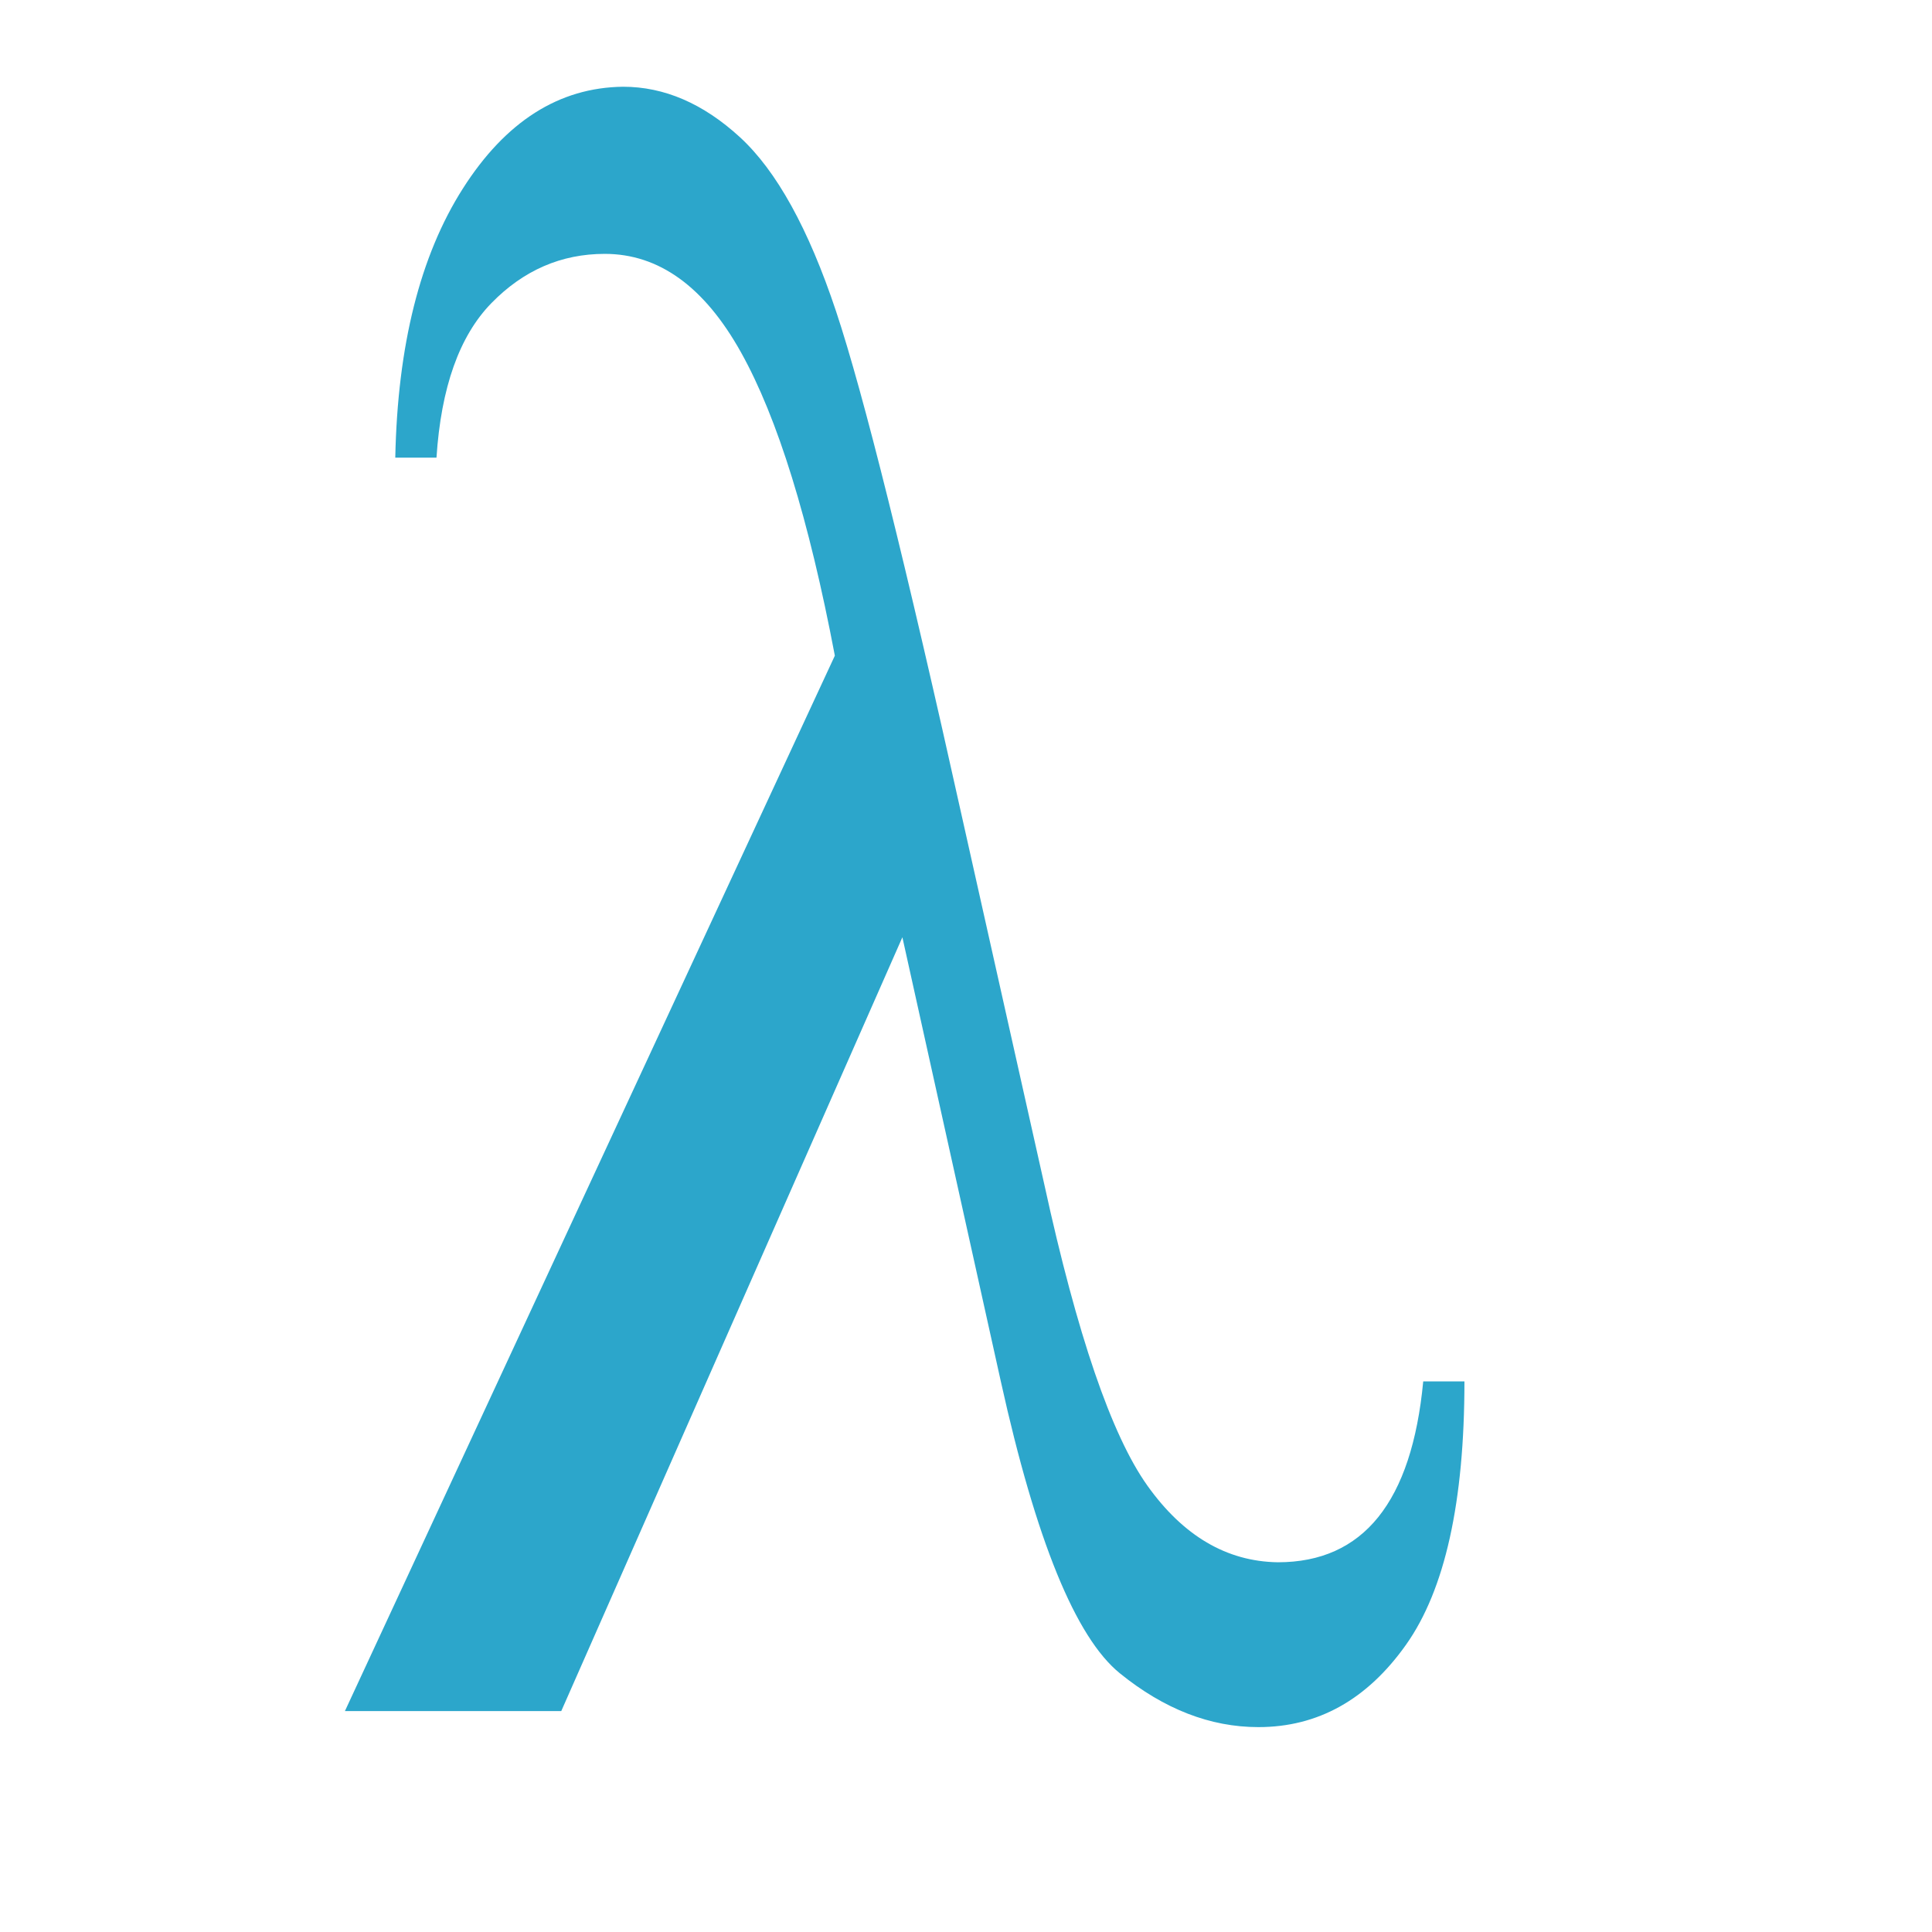 <?xml version="1.0" encoding="UTF-8" standalone="no"?>
<!-- Created with Inkscape (http://www.inkscape.org/) -->
<svg
   xmlns:dc="http://purl.org/dc/elements/1.1/"
   xmlns:cc="http://web.resource.org/cc/"
   xmlns:rdf="http://www.w3.org/1999/02/22-rdf-syntax-ns#"
   xmlns:svg="http://www.w3.org/2000/svg"
   xmlns="http://www.w3.org/2000/svg"
   xmlns:sodipodi="http://inkscape.sourceforge.net/DTD/sodipodi-0.dtd"
   xmlns:inkscape="http://www.inkscape.org/namespaces/inkscape"
   width="300pt"
   height="300pt"
   id="svg1313"
   sodipodi:version="0.32"
   inkscape:version="0.42.2"
   sodipodi:docbase="C:\Documents and Settings\Lukas\Desktop\Wikipedia"
   sodipodi:docname="lambda_lc.svg">
  <defs
     id="defs1315" />
  <sodipodi:namedview
     id="base"
     pagecolor="#ffffff"
     bordercolor="#666666"
     borderopacity="1.0"
     inkscape:pageopacity="0.0"
     inkscape:pageshadow="2"
     inkscape:zoom="0.35000000"
     inkscape:cx="375.00000"
     inkscape:cy="134.78022"
     inkscape:document-units="px"
     inkscape:current-layer="layer1"
     inkscape:window-width="752"
     inkscape:window-height="510"
     inkscape:window-x="66"
     inkscape:window-y="72" />
  <g
     inkscape:label="Layer 1"
     inkscape:groupmode="layer"
     id="layer1">
    <g
       transform="matrix(0.237,0,0,-0.237,65.485,354.262)"
       id="g8">
      <path
         d="M 967,288 L 1003,288 C 1003,182.667 986,106 952,58 C 918,10 875,-14 823,-14 C 781,-14 740.667,1.667 702,33 C 663.333,64.333 628.667,149.333 598,288 L 512,676 L 214,0 L 25,0 L 453,922 C 430.333,1041.333 403,1129.667 371,1187 C 339,1244.333 299.333,1273 252,1273 C 214,1273 181,1258.667 153,1230 C 125,1201.333 109,1156.333 105,1095 L 69,1095 C 71,1193 90.667,1271.333 128,1330 C 165.333,1388.667 212,1418.333 268,1419 C 304,1419 338,1404.333 370,1375 C 402,1345.667 430,1295 454,1223 C 478,1151 515,1002.333 565,777 L 636,460 C 664.667,328.667 694.667,241 726,197 C 757.333,153 795.333,130.667 840,130 C 914.667,130 957,182.667 967,288 z "
         id="path10"
         style="fill:#2ca6cb" />
    </g>
  </g>
</svg>
